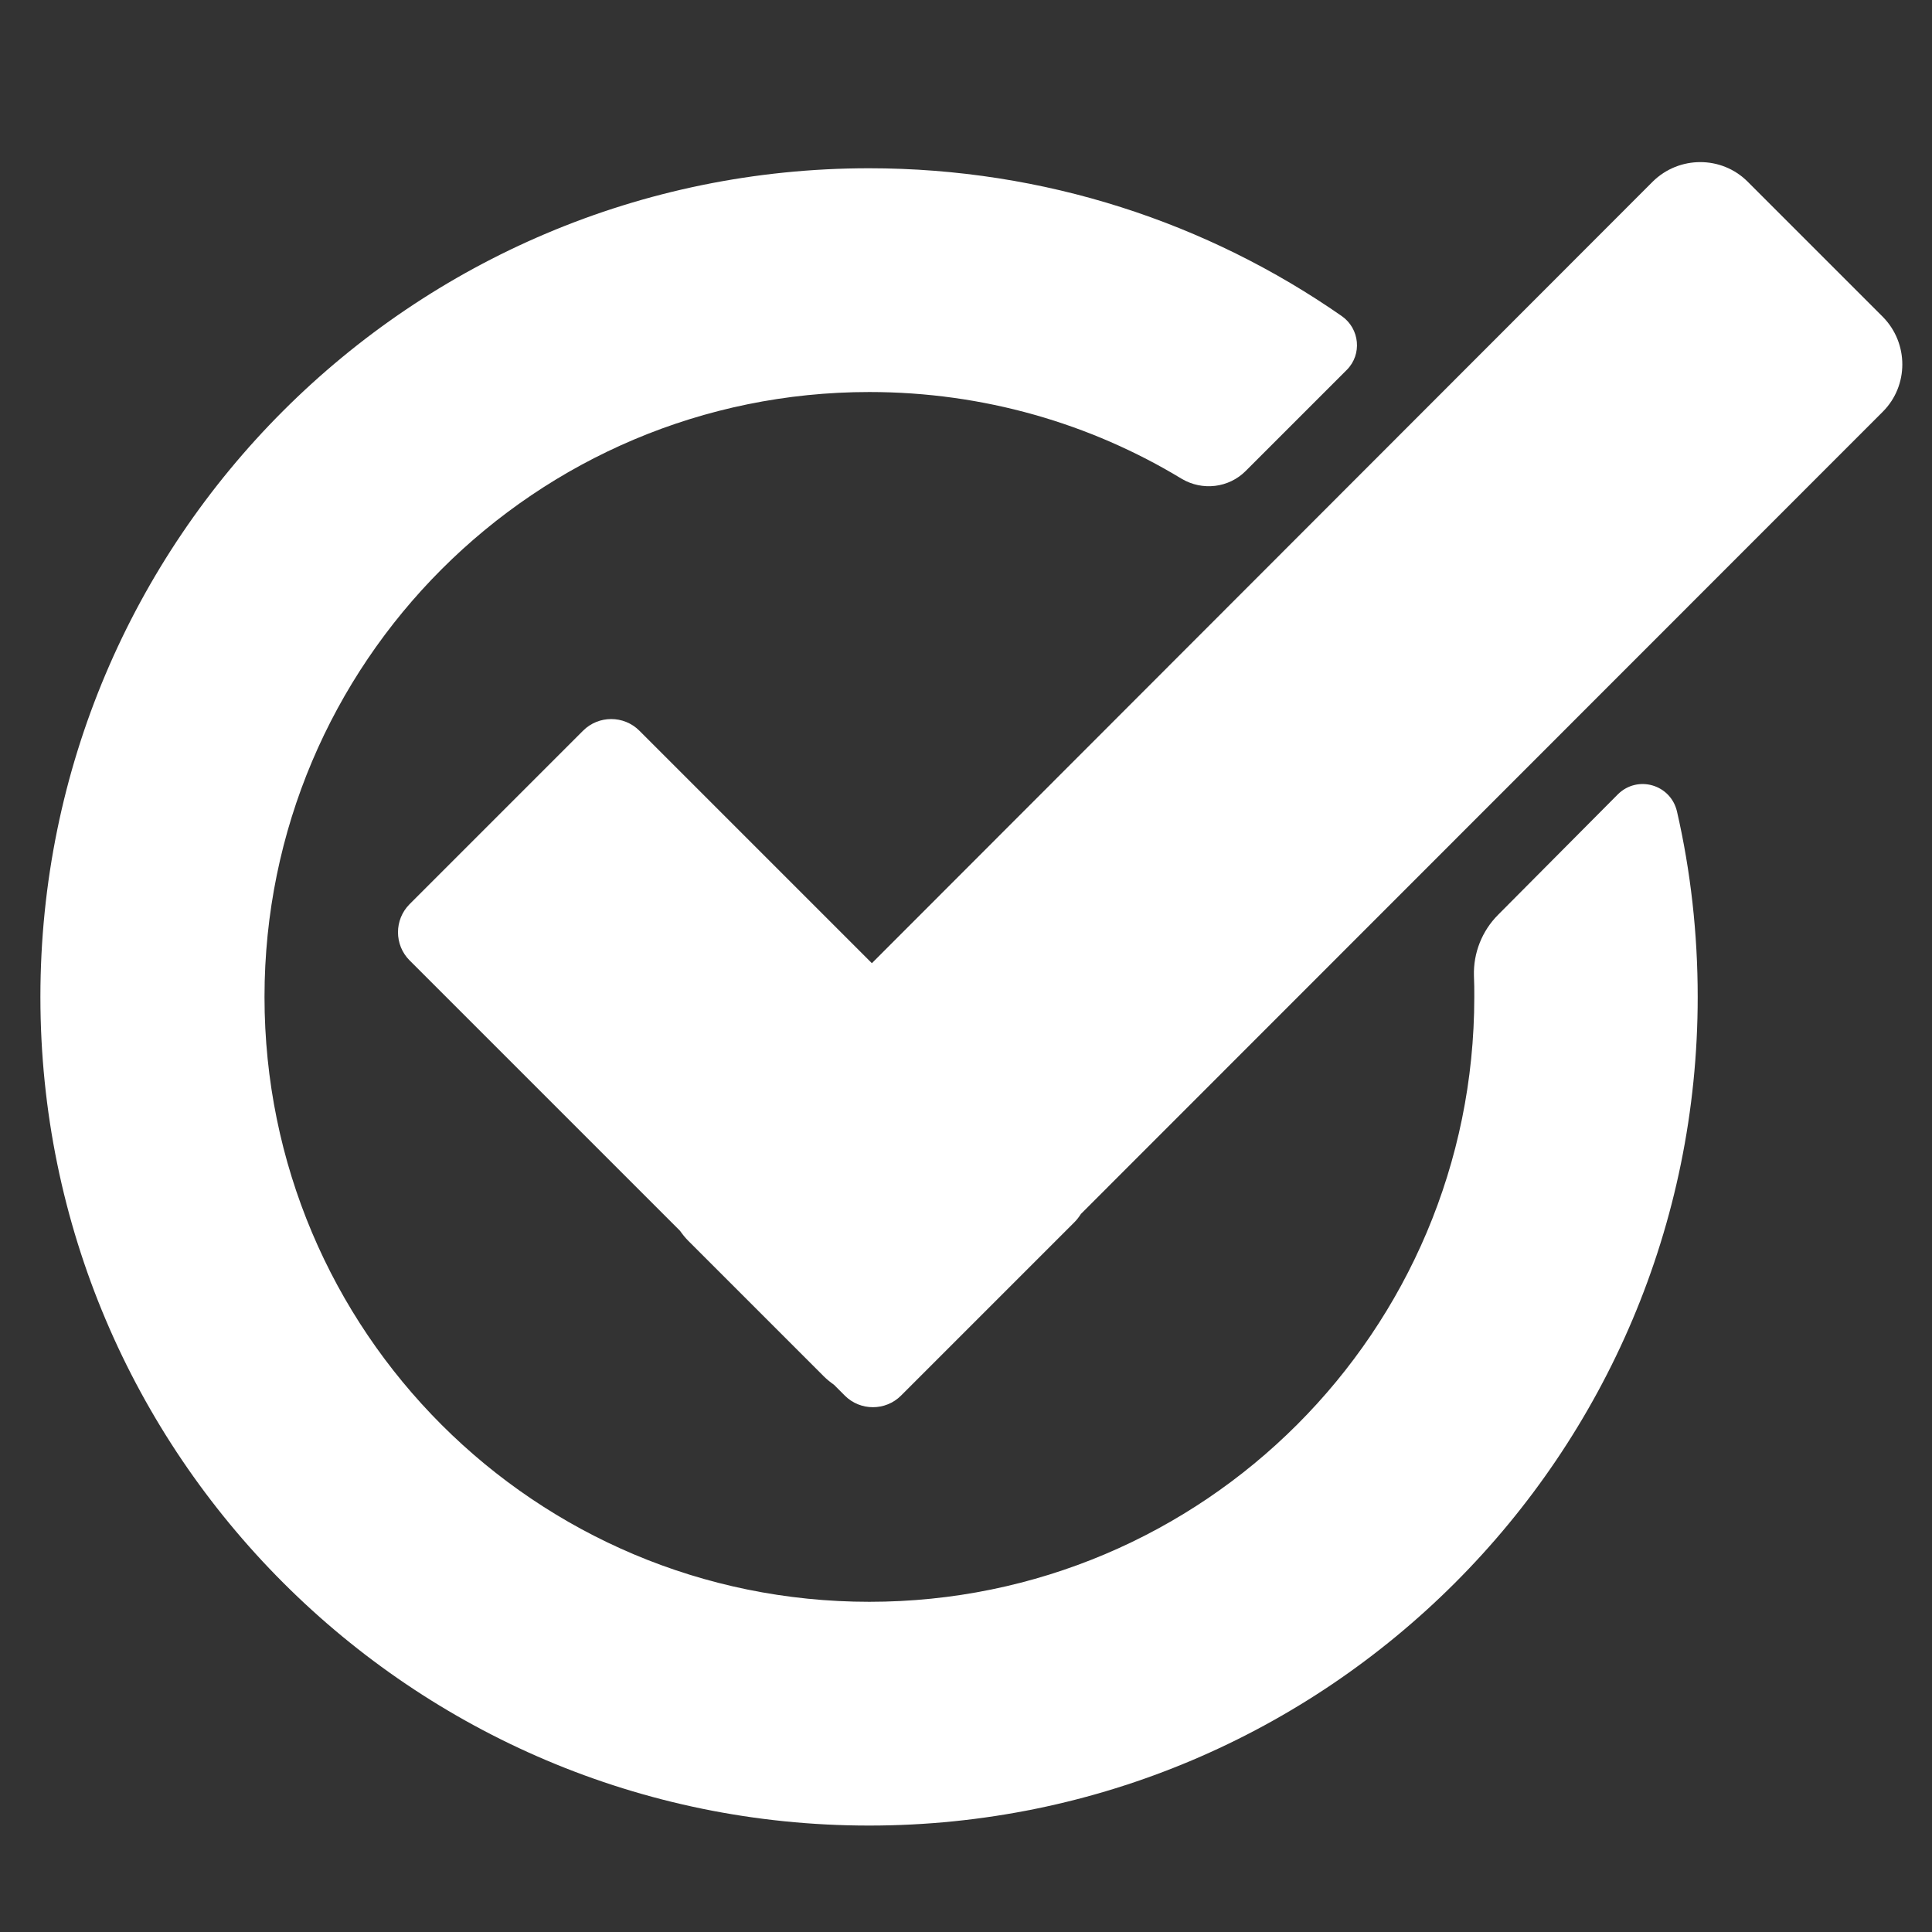 <?xml version="1.0" encoding="utf-8"?>
<!-- Generator: Adobe Illustrator 25.2.3, SVG Export Plug-In . SVG Version: 6.00 Build 0)  -->
<svg version="1.1" id="Layer_1" xmlns="http://www.w3.org/2000/svg" xmlns:xlink="http://www.w3.org/1999/xlink" x="0px" y="0px"
	 viewBox="0 0 55 55" style="enable-background:new 0 0 55 55;" xml:space="preserve">
<rect x="0" y="0" width="55" height="55" fill="#333333" stroke="none"/>
<style type="text/css">
	.st0{fill:#FFFFFF;}
</style>
<path class="st0" d="M53.6,9.02l-3.85-3.85c-0.74-0.74-1.95-0.74-2.7,0L24.82,27.42L18.2,20.8c-0.44-0.44-1.16-0.44-1.6,0
	l-4.94,4.94c-0.44,0.44-0.44,1.16,0,1.6l7.7,7.7c0.07,0.1,0.15,0.2,0.24,0.29l3.85,3.85c0.09,0.09,0.19,0.17,0.29,0.24l0.31,0.31
	c0.44,0.44,1.16,0.44,1.6,0l4.94-4.94c0.07-0.07,0.13-0.15,0.18-0.23L53.6,11.72C54.34,10.98,54.34,9.77,53.6,9.02z"/>
<g>
	<g>
		<path class="st0" d="M42.65,26.04c-0.46,0.46-0.71,1.09-0.69,1.74c0.01,0.2,0.01,0.4,0.01,0.6c0,9.51-7.71,17.22-17.22,17.22
			c-9.52,0-17.22-7.7-17.22-17.22c0-9.51,7.71-17.22,17.22-17.22c3.25,0,6.3,0.9,8.89,2.47c0.59,0.35,1.34,0.26,1.82-0.22l2.88-2.88
			c0.44-0.44,0.37-1.17-0.14-1.53c-3.82-2.66-8.46-4.21-13.46-4.21c-13.03,0-23.59,10.56-23.59,23.59
			c0,13.02,10.57,23.59,23.59,23.59c13.03,0,23.59-10.56,23.59-23.59c0-1.81-0.2-3.58-0.59-5.28c-0.18-0.77-1.12-1.04-1.68-0.49
			L42.65,26.04z"/>
	</g>
</g>
</svg>
